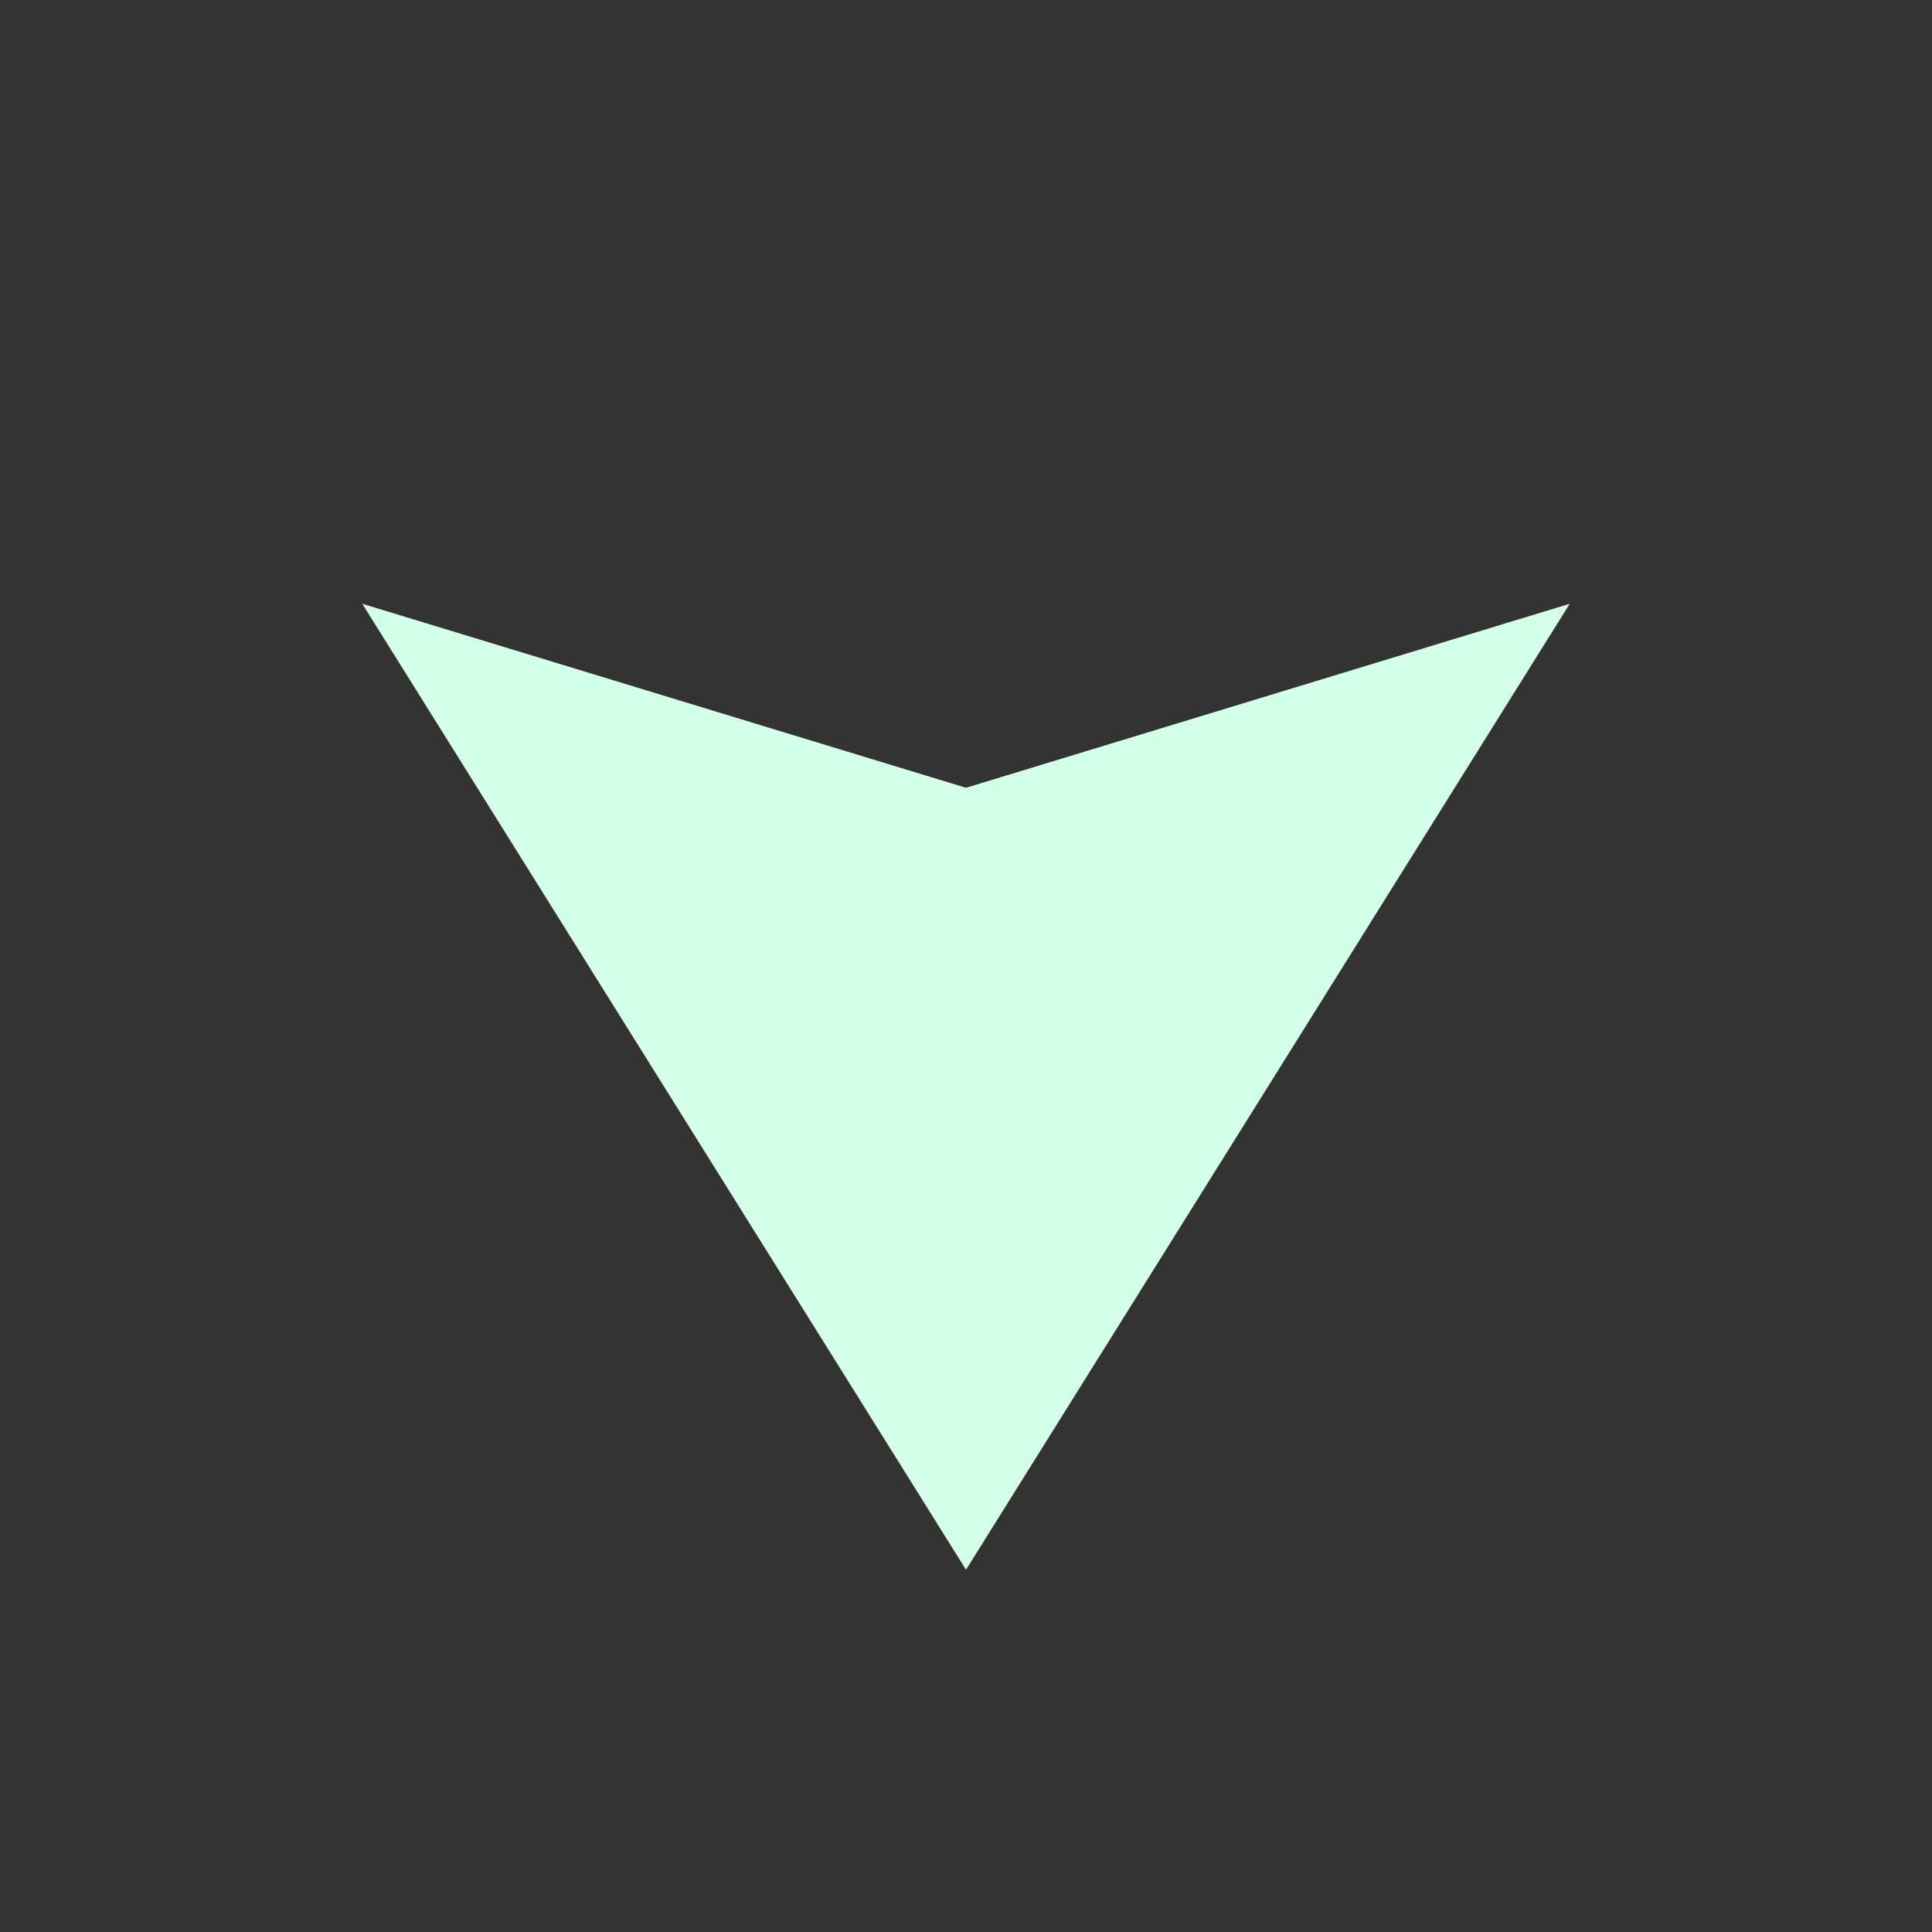 <svg width="16" height="16" viewBox="0 0 16 16" fill="none" xmlns="http://www.w3.org/2000/svg">
<rect x="0" y="0" width="16" height="16" fill="#333333" stroke="none"/>
<circle cx="8" cy="8" r="8" transform="rotate(180 8 8)"/>
<path d="M8 13L3 5L8 6.524L13 5L8 13Z" fill="#D4FFE8"/>
</svg>
